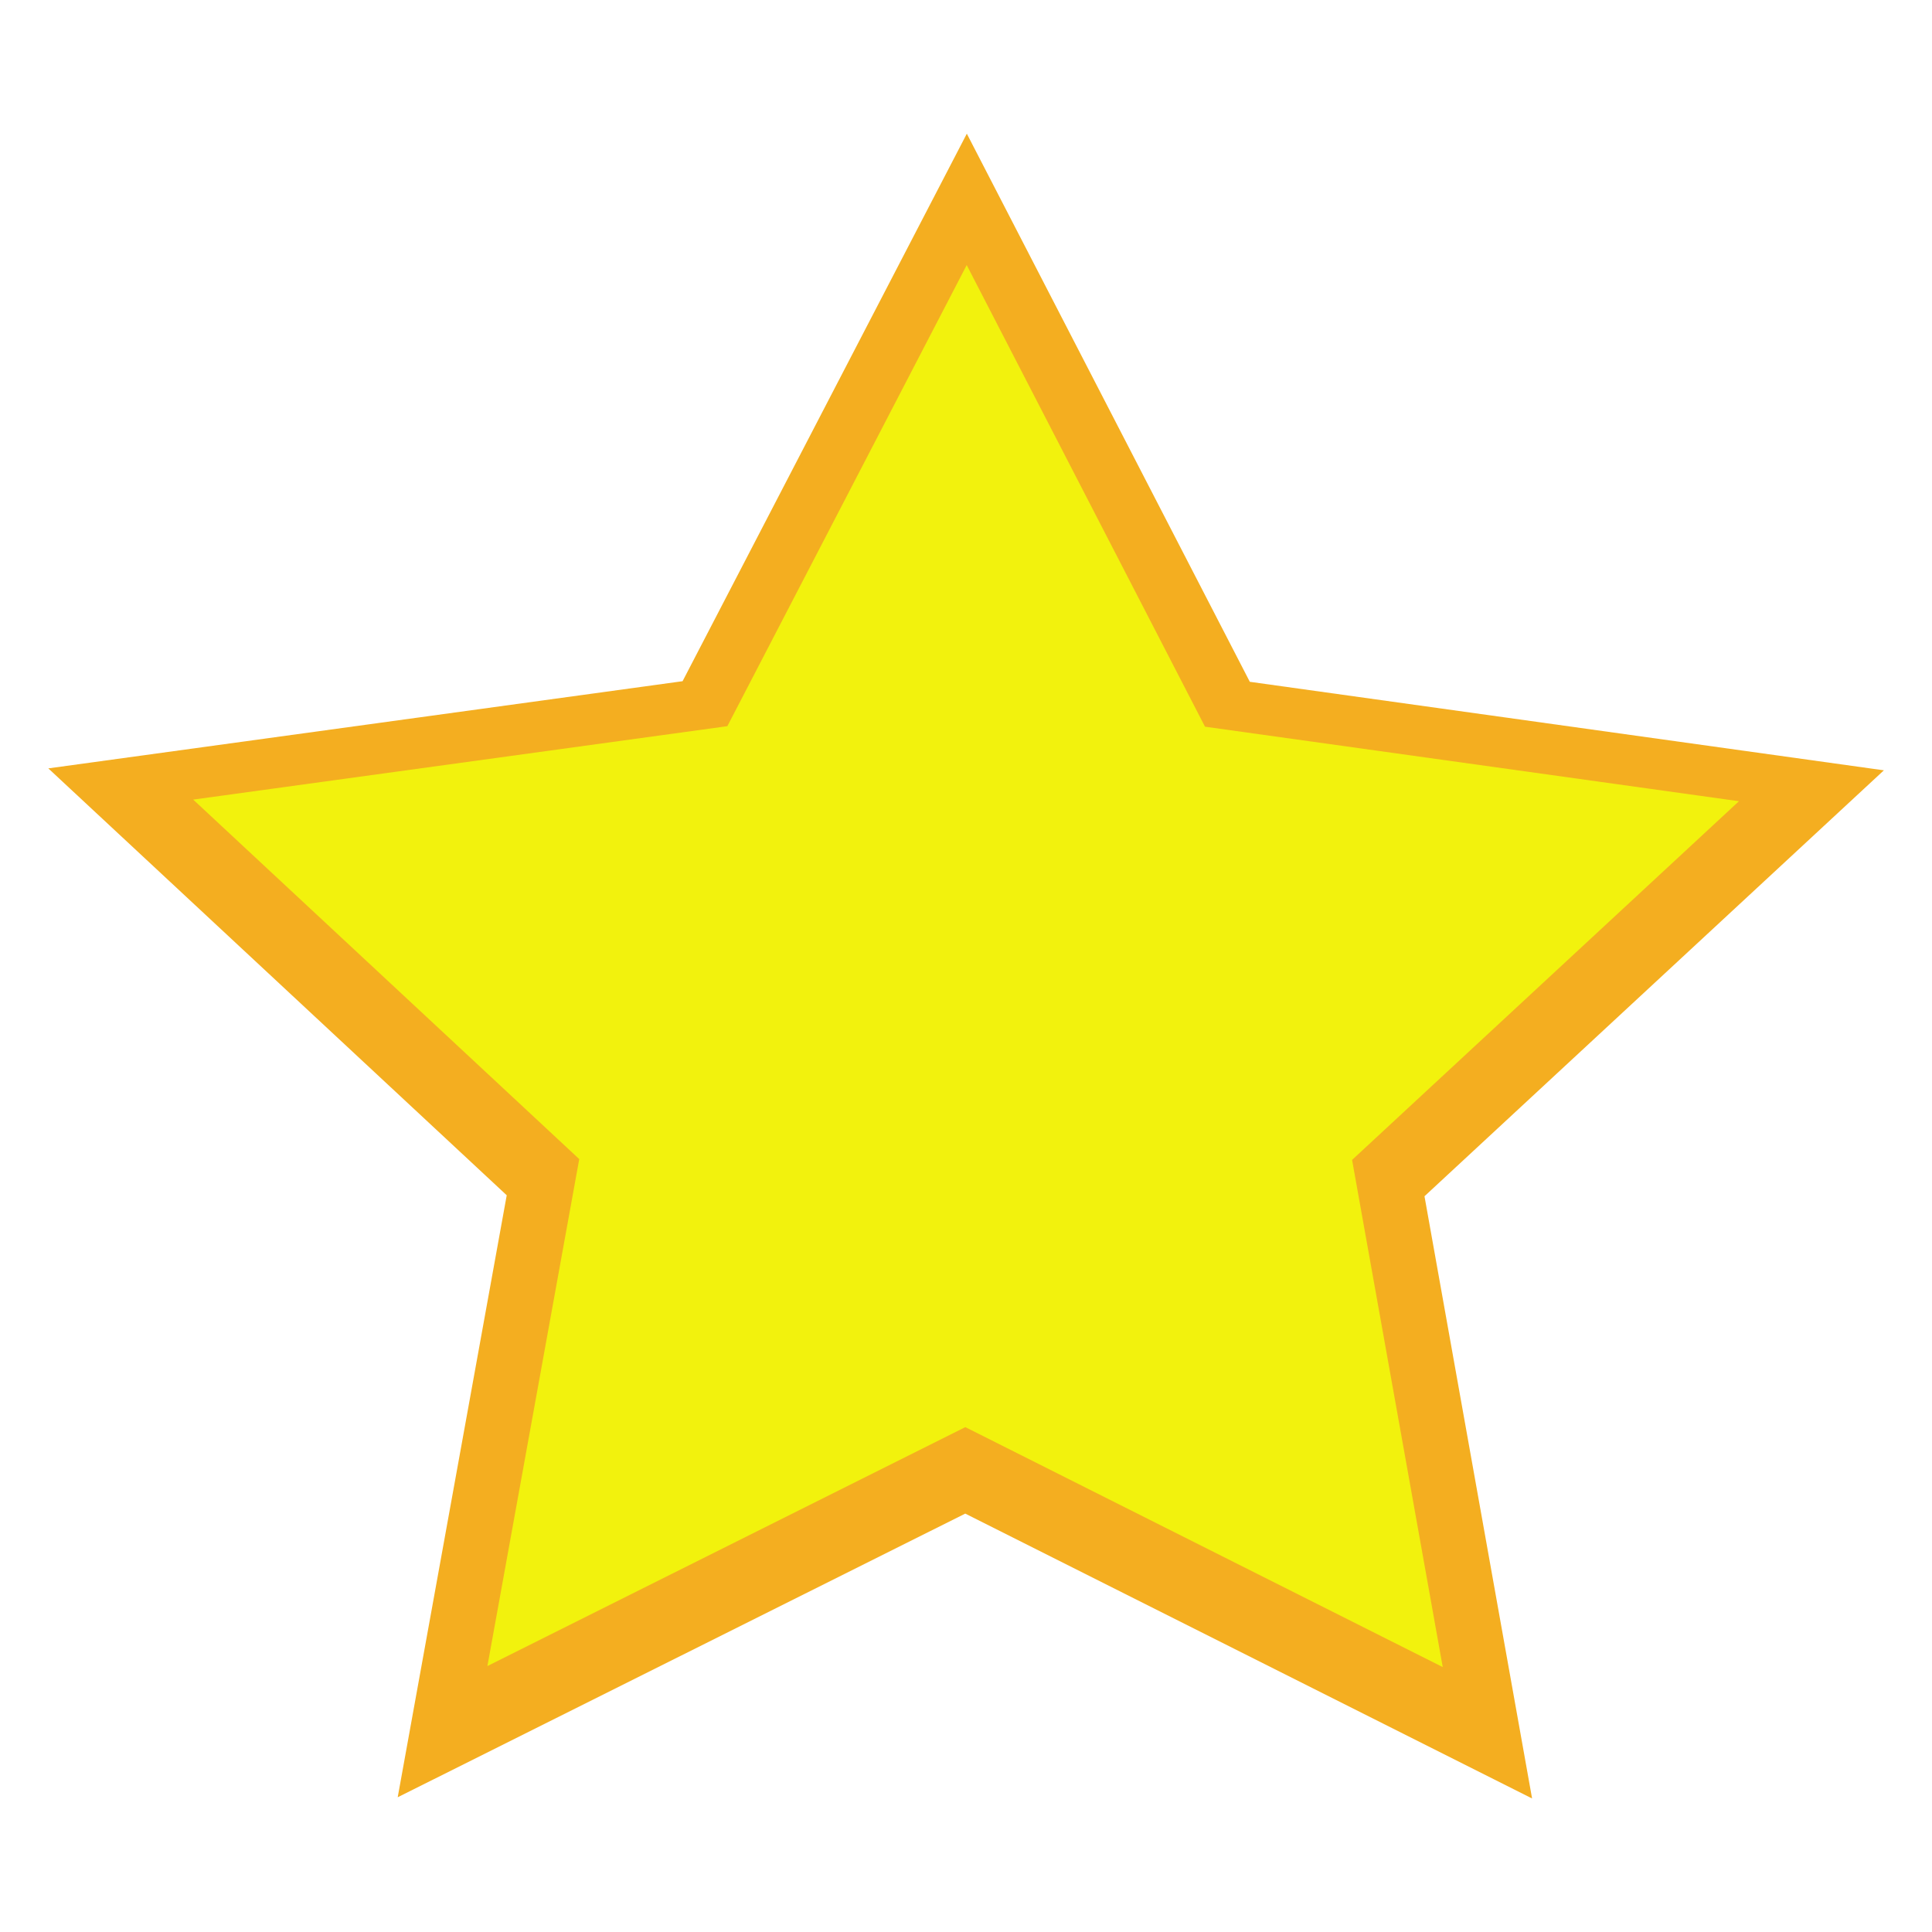 <svg xmlns:dc="http://purl.org/dc/elements/1.1/" xmlns:cc="http://creativecommons.org/ns#" xmlns:rdf="http://www.w3.org/1999/02/22-rdf-syntax-ns#" xmlns="http://www.w3.org/2000/svg" height="100" width="100"><g style="display:inline"><path d="M38.412 43.12 24.03 35.892l-14.4 7.197 2.766-15.274L.765 16.984l16.093-2.212L24.07.88l7.18 13.907 16.088 2.246L35.682 27.84z" style="display:inline;fill:#f4ae20;fill-opacity:1;stroke:none;stroke-width:3.87;stroke-linecap:round;stroke-linejoin:round;stroke-miterlimit:4;stroke-dasharray:none;stroke-opacity:1" transform="matrix(2.04 0 0 2.04 .94 5.124)"/><path d="m36.145 39.786-12.113-6.088-12.126 6.062 2.33-12.863-9.795-9.121 13.553-1.863 6.073-11.699 6.046 11.712 13.548 1.891-9.816 9.101z" style="fill:#f2f20d;fill-opacity:1;stroke:none;stroke-width:3.259;stroke-linecap:round;stroke-linejoin:round;stroke-miterlimit:4;stroke-dasharray:none;stroke-opacity:1" transform="matrix(2.04 0 0 2.04 .94 5.124)"/></g></svg>